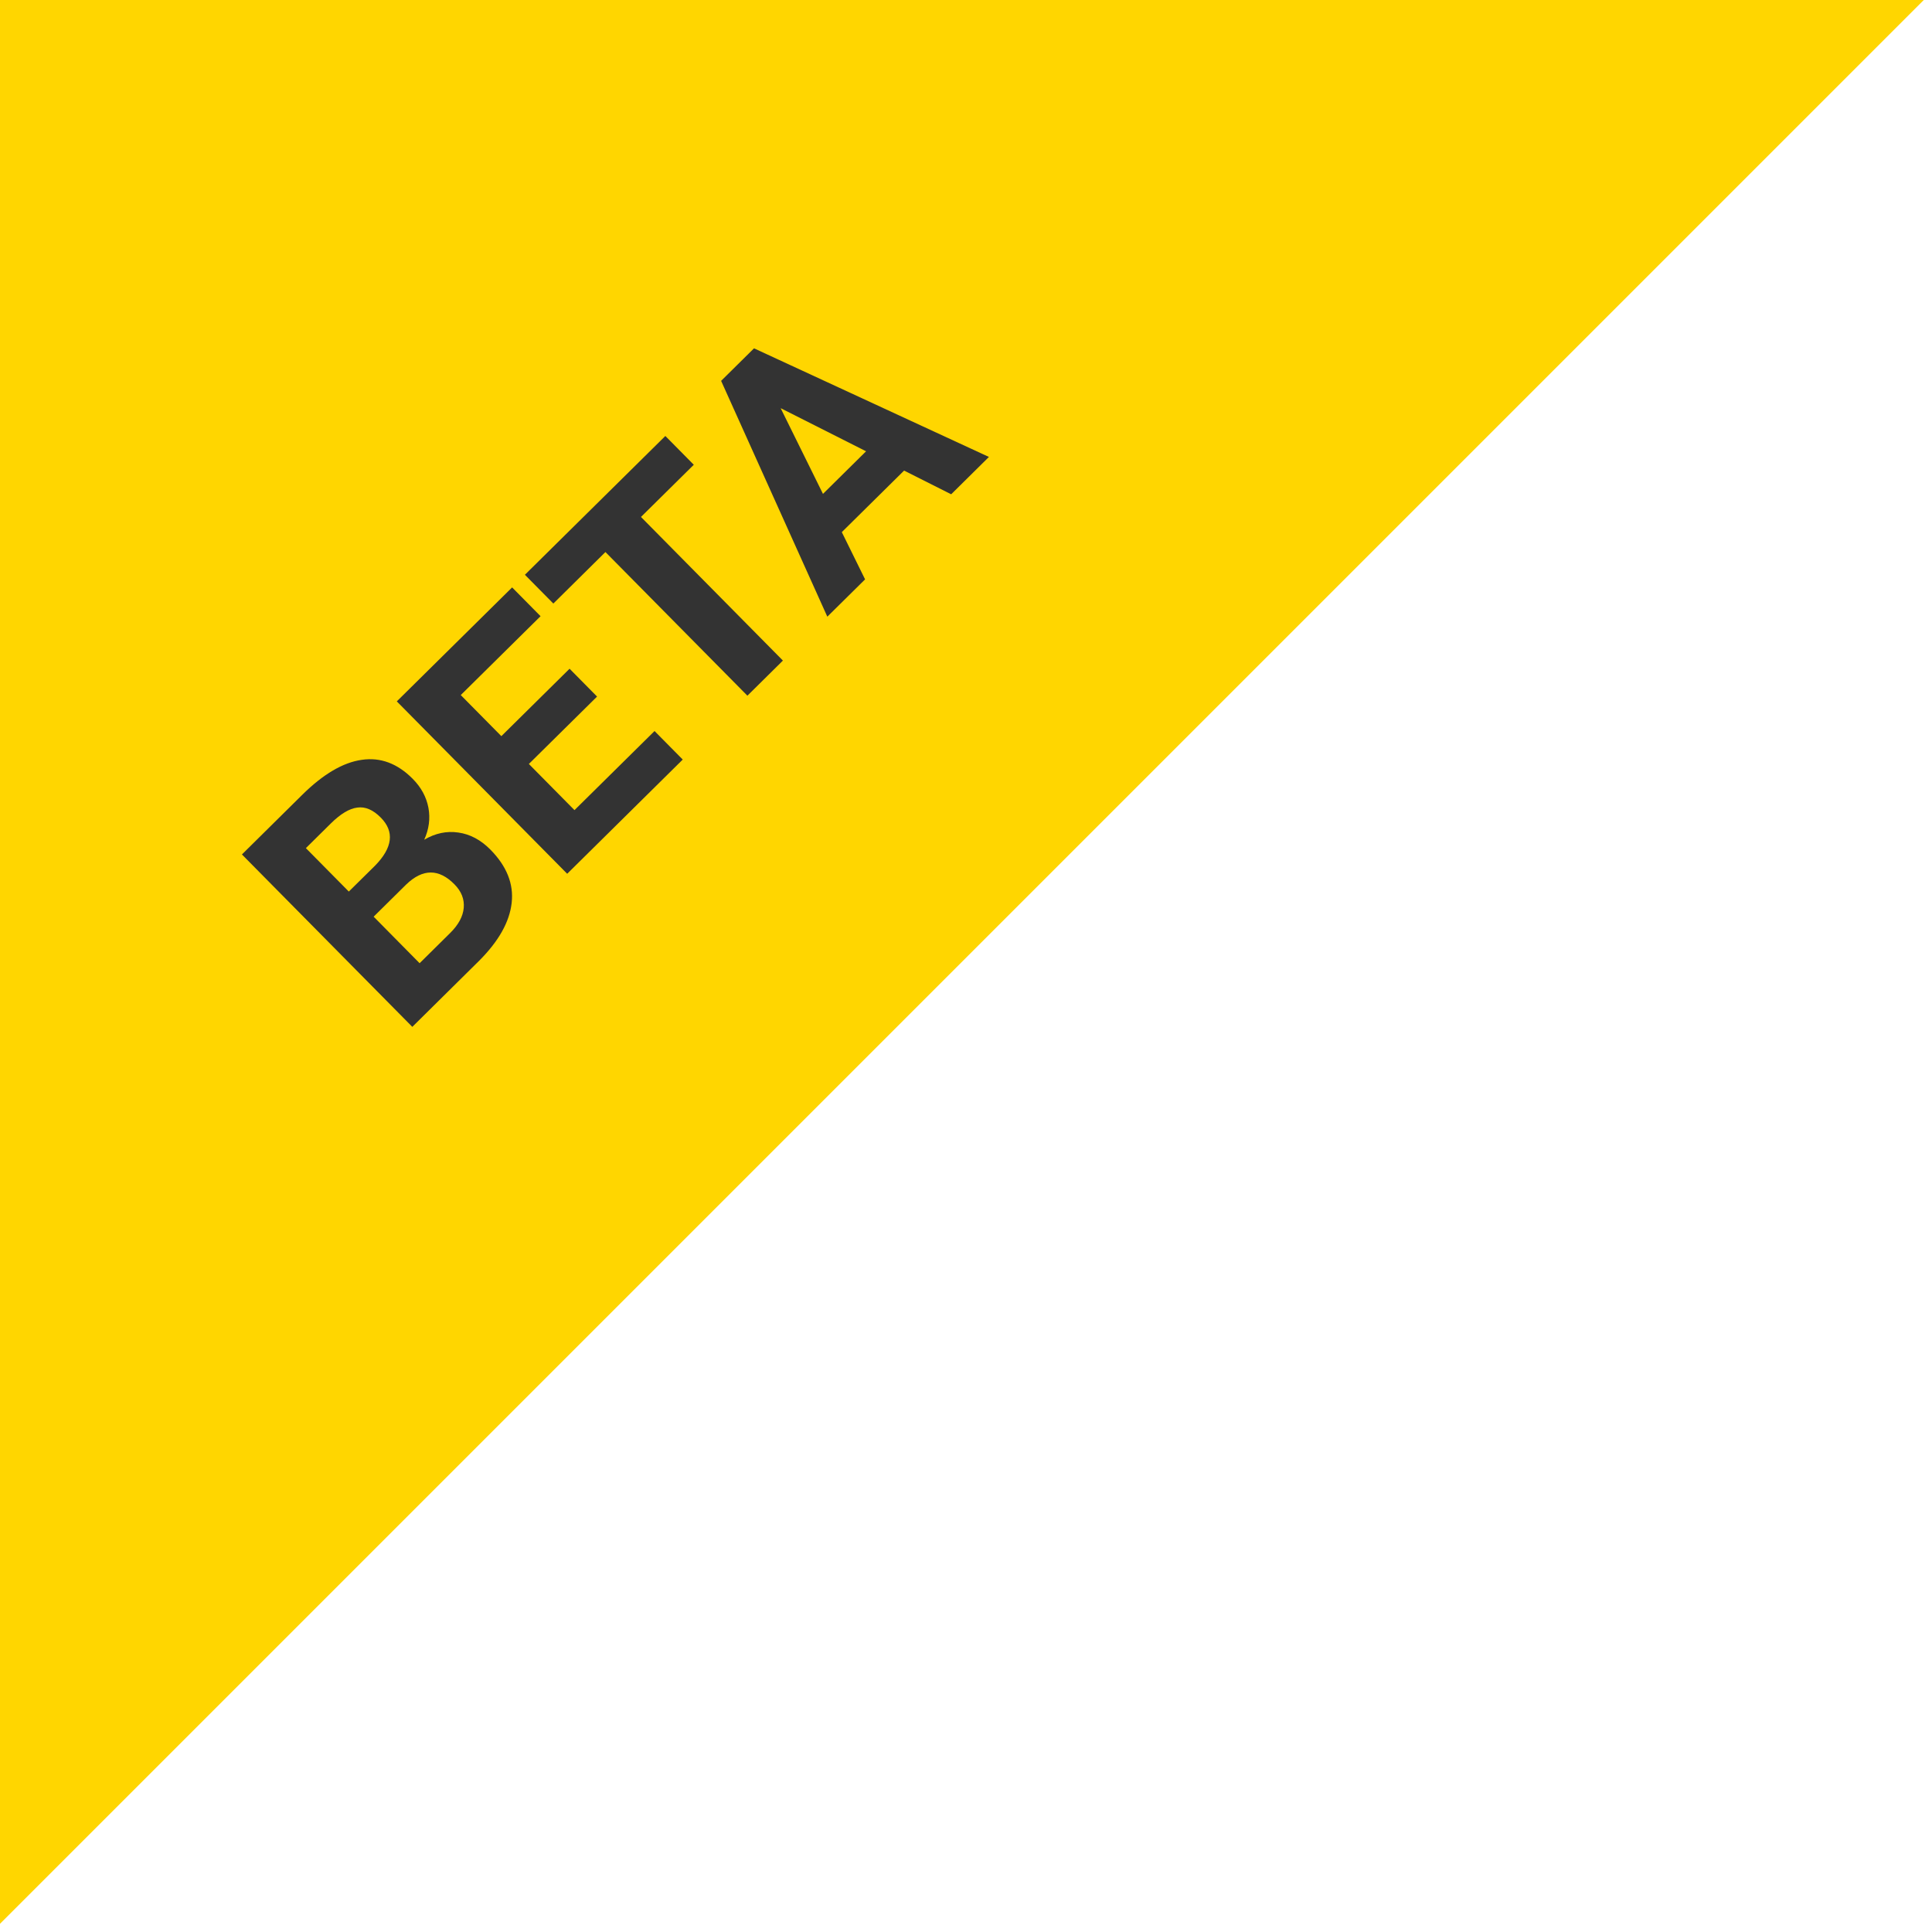 <svg width="68" height="68" viewBox="0 0 68 68" fill="none" xmlns="http://www.w3.org/2000/svg">
<path fill-rule="evenodd" clip-rule="evenodd" d="M67.711 0H0V67.711L67.711 0Z" fill="#FFD600"/>
<path d="M14.512 36.142L8.515 30.074L10.64 27.973C11.376 27.246 12.075 26.835 12.736 26.743C13.393 26.647 13.992 26.872 14.53 27.416C14.824 27.713 15.007 28.052 15.079 28.43C15.149 28.806 15.1 29.182 14.931 29.556C15.32 29.327 15.719 29.242 16.13 29.302C16.544 29.36 16.92 29.56 17.258 29.901C17.835 30.485 18.085 31.111 18.009 31.779C17.934 32.447 17.554 33.124 16.87 33.81L14.512 36.142ZM13.151 32.264L14.769 33.902L15.84 32.843C16.135 32.552 16.295 32.256 16.322 31.955C16.349 31.649 16.24 31.372 15.995 31.125C15.446 30.569 14.88 30.571 14.297 31.131L13.151 32.264ZM12.277 31.38L13.203 30.466C13.822 29.832 13.889 29.268 13.403 28.777C13.131 28.502 12.856 28.384 12.576 28.424C12.297 28.458 11.986 28.645 11.641 28.986L10.766 29.851L12.277 31.38Z" fill="#333333"/>
<path d="M21.015 24.517L18.614 26.889L20.22 28.514L23.038 25.73L24.03 26.734L19.963 30.754L13.966 24.686L18.025 20.675L19.026 21.688L16.217 24.464L17.646 25.91L20.047 23.537L21.015 24.517Z" fill="#333333"/>
<path d="M24.419 16.358L22.56 18.195L27.556 23.25L26.306 24.486L21.309 19.43L19.476 21.243L18.475 20.23L23.418 15.345L24.419 16.358Z" fill="#333333"/>
<path d="M31.821 16.563L29.629 18.729L30.448 20.392L29.119 21.705L25.381 13.405L26.539 12.26L34.807 16.083L33.478 17.397L31.821 16.563ZM28.966 17.383L30.483 15.884L27.476 14.366L28.966 17.383Z" fill="#333333"/>
</svg>
